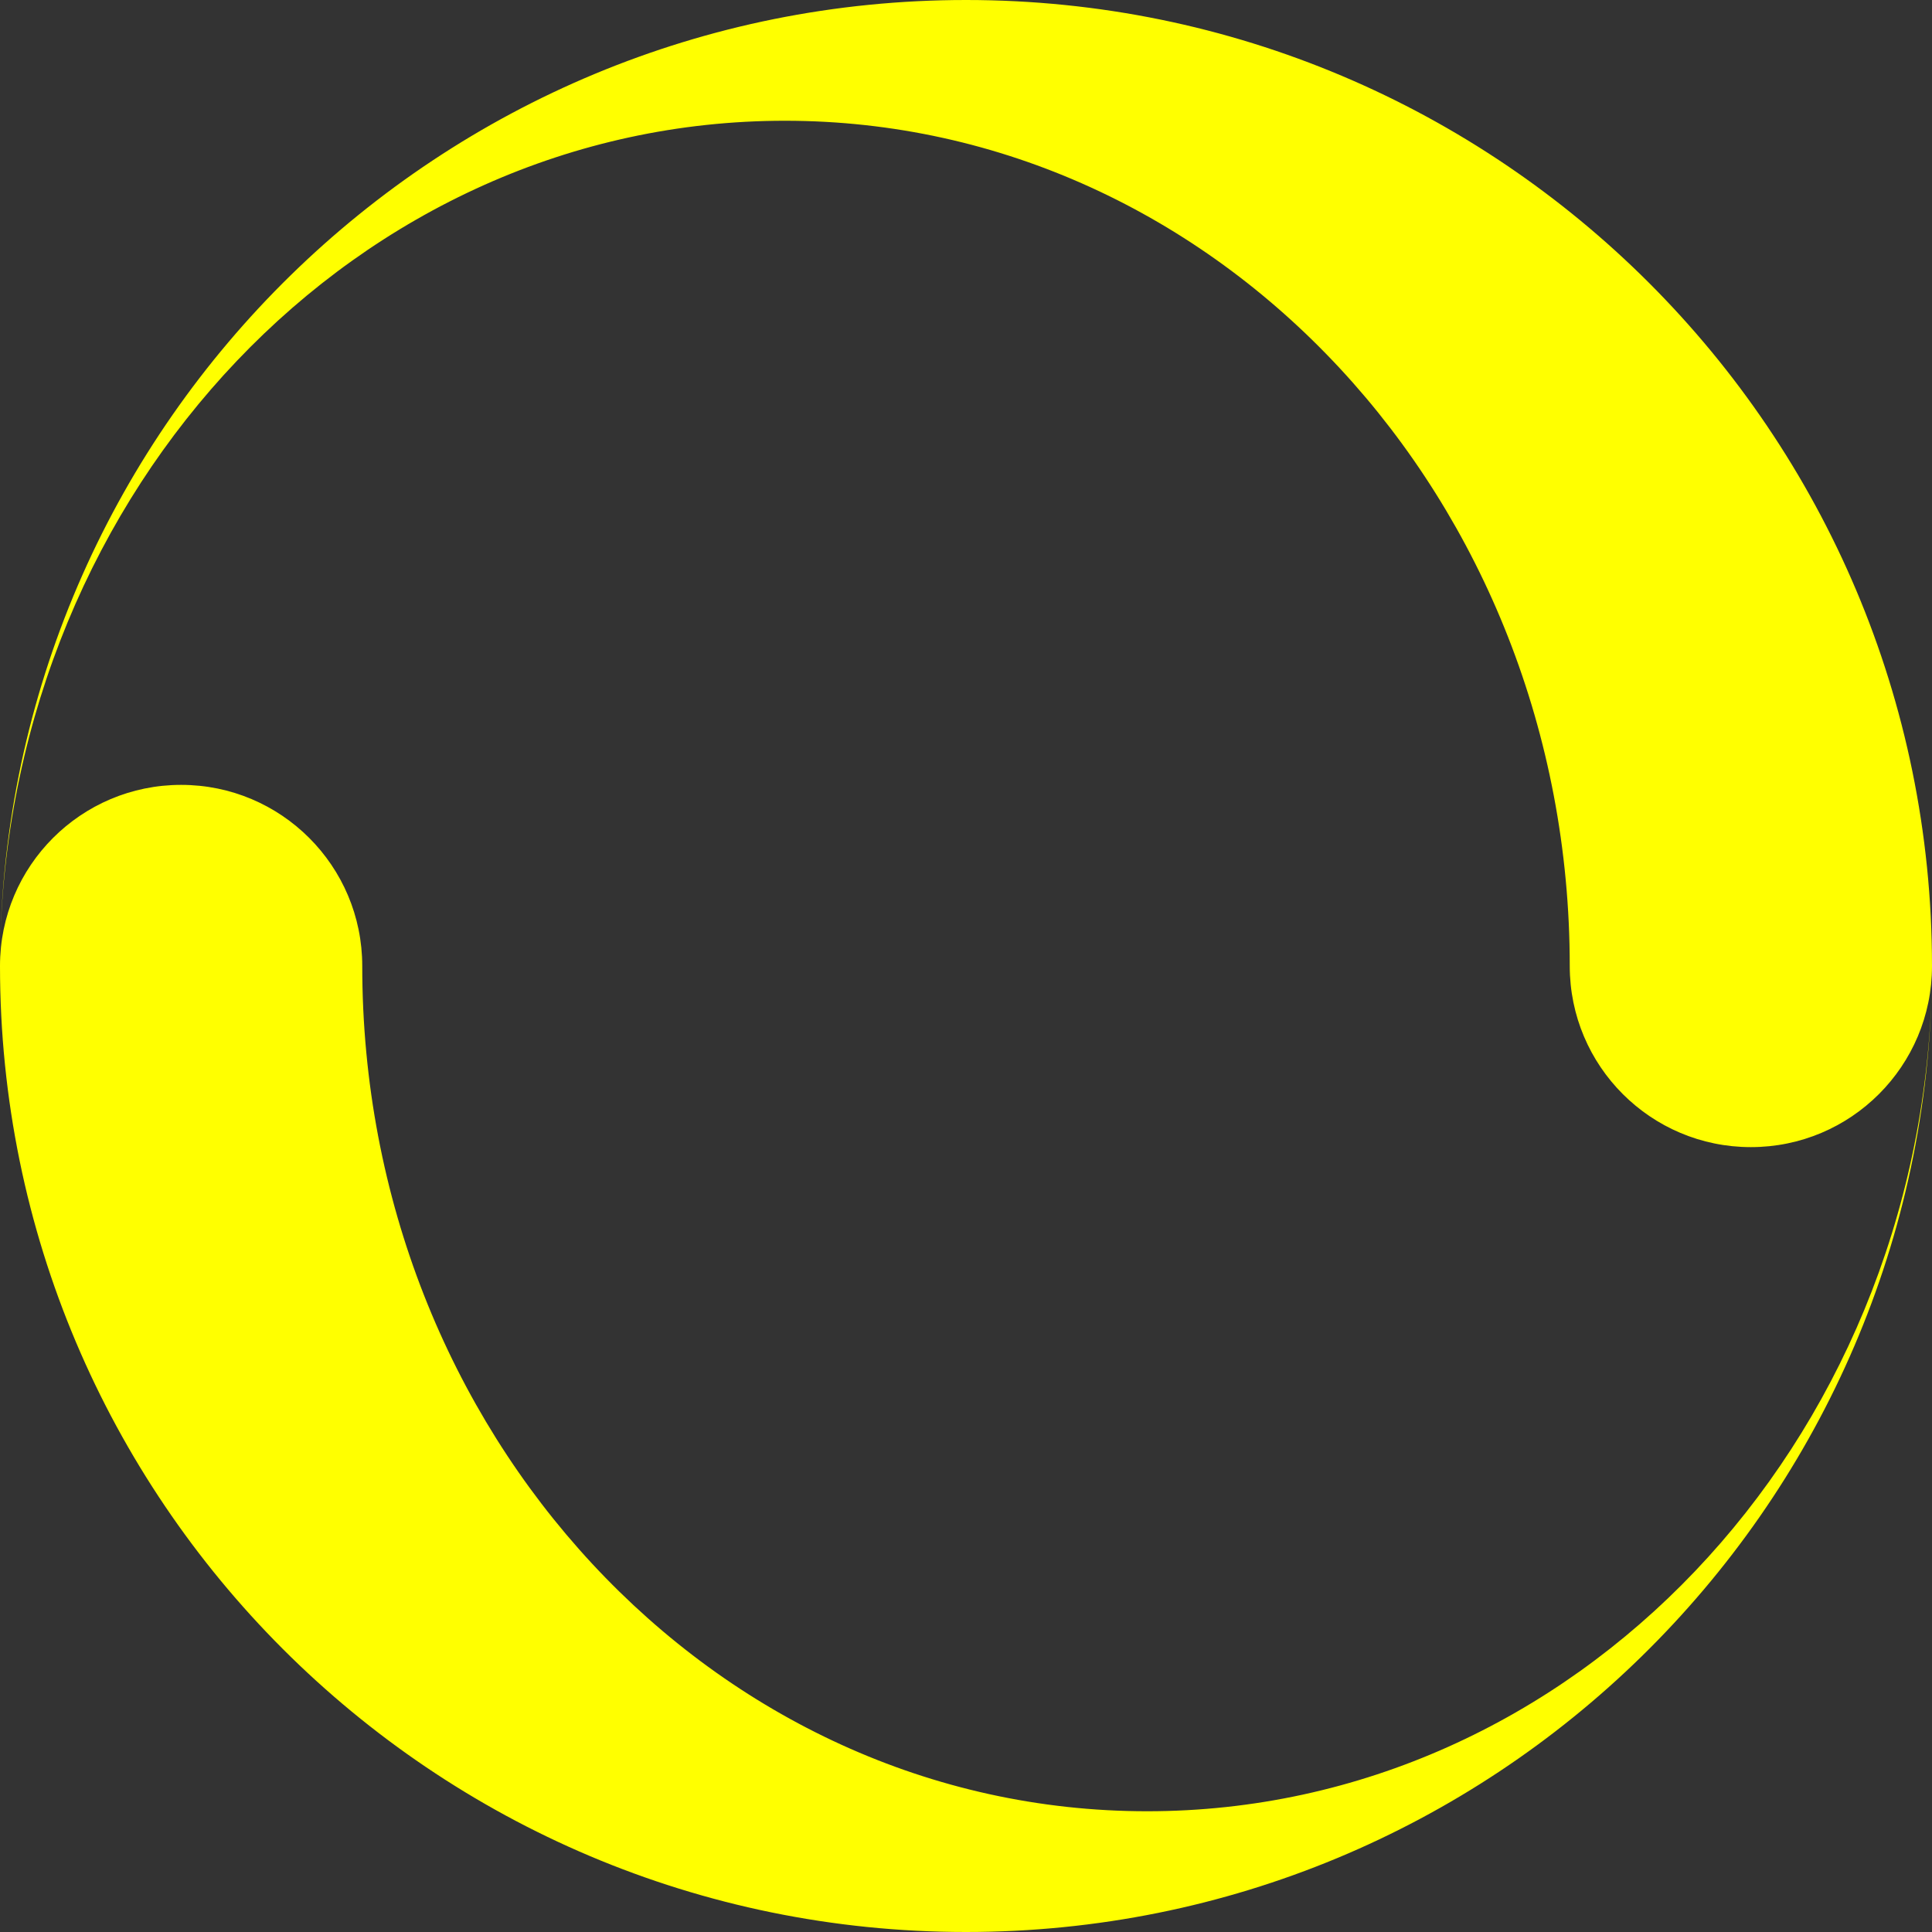 <?xml version="1.0" encoding="UTF-8" standalone="no"?>
<!-- Created with Inkscape (http://www.inkscape.org/) -->

<svg
   xmlns:dc="http://purl.org/dc/elements/1.1/"
   xmlns:cc="http://creativecommons.org/ns#"
   xmlns:rdf="http://www.w3.org/1999/02/22-rdf-syntax-ns#"
   xmlns:svg="http://www.w3.org/2000/svg"
   xmlns="http://www.w3.org/2000/svg"
   version="1.1"
   width="32"
   height="32"
   viewBox="0 0 32 32">
  <rect x="0" y="0" width="32" height="32" fill="#333333" stroke="none"/>
  <path
     d="M 16,0 C 7.289,0 0.204,6.962 0.004,15.624 0.19,8.066 5.936,2 13,2 c 7.179,0 13,6.268 13,14 0,1.657 1.343,3 3,3 1.657,0 3,-1.343 3,-3 C 32,7.163 24.837,0 16,0 z m 0,32 C 24.711,32 31.796,25.038 31.995,16.376 31.81,23.934 26.063,30 19,30 11.82,30 6,23.732 6,16 6,14.343 4.657,13 3,13 1.343,13 0,14.343 0,16 0,24.837 7.163,32 16,32 z"
     id="path4"
     style="fill:#ffff00" />
</svg>
